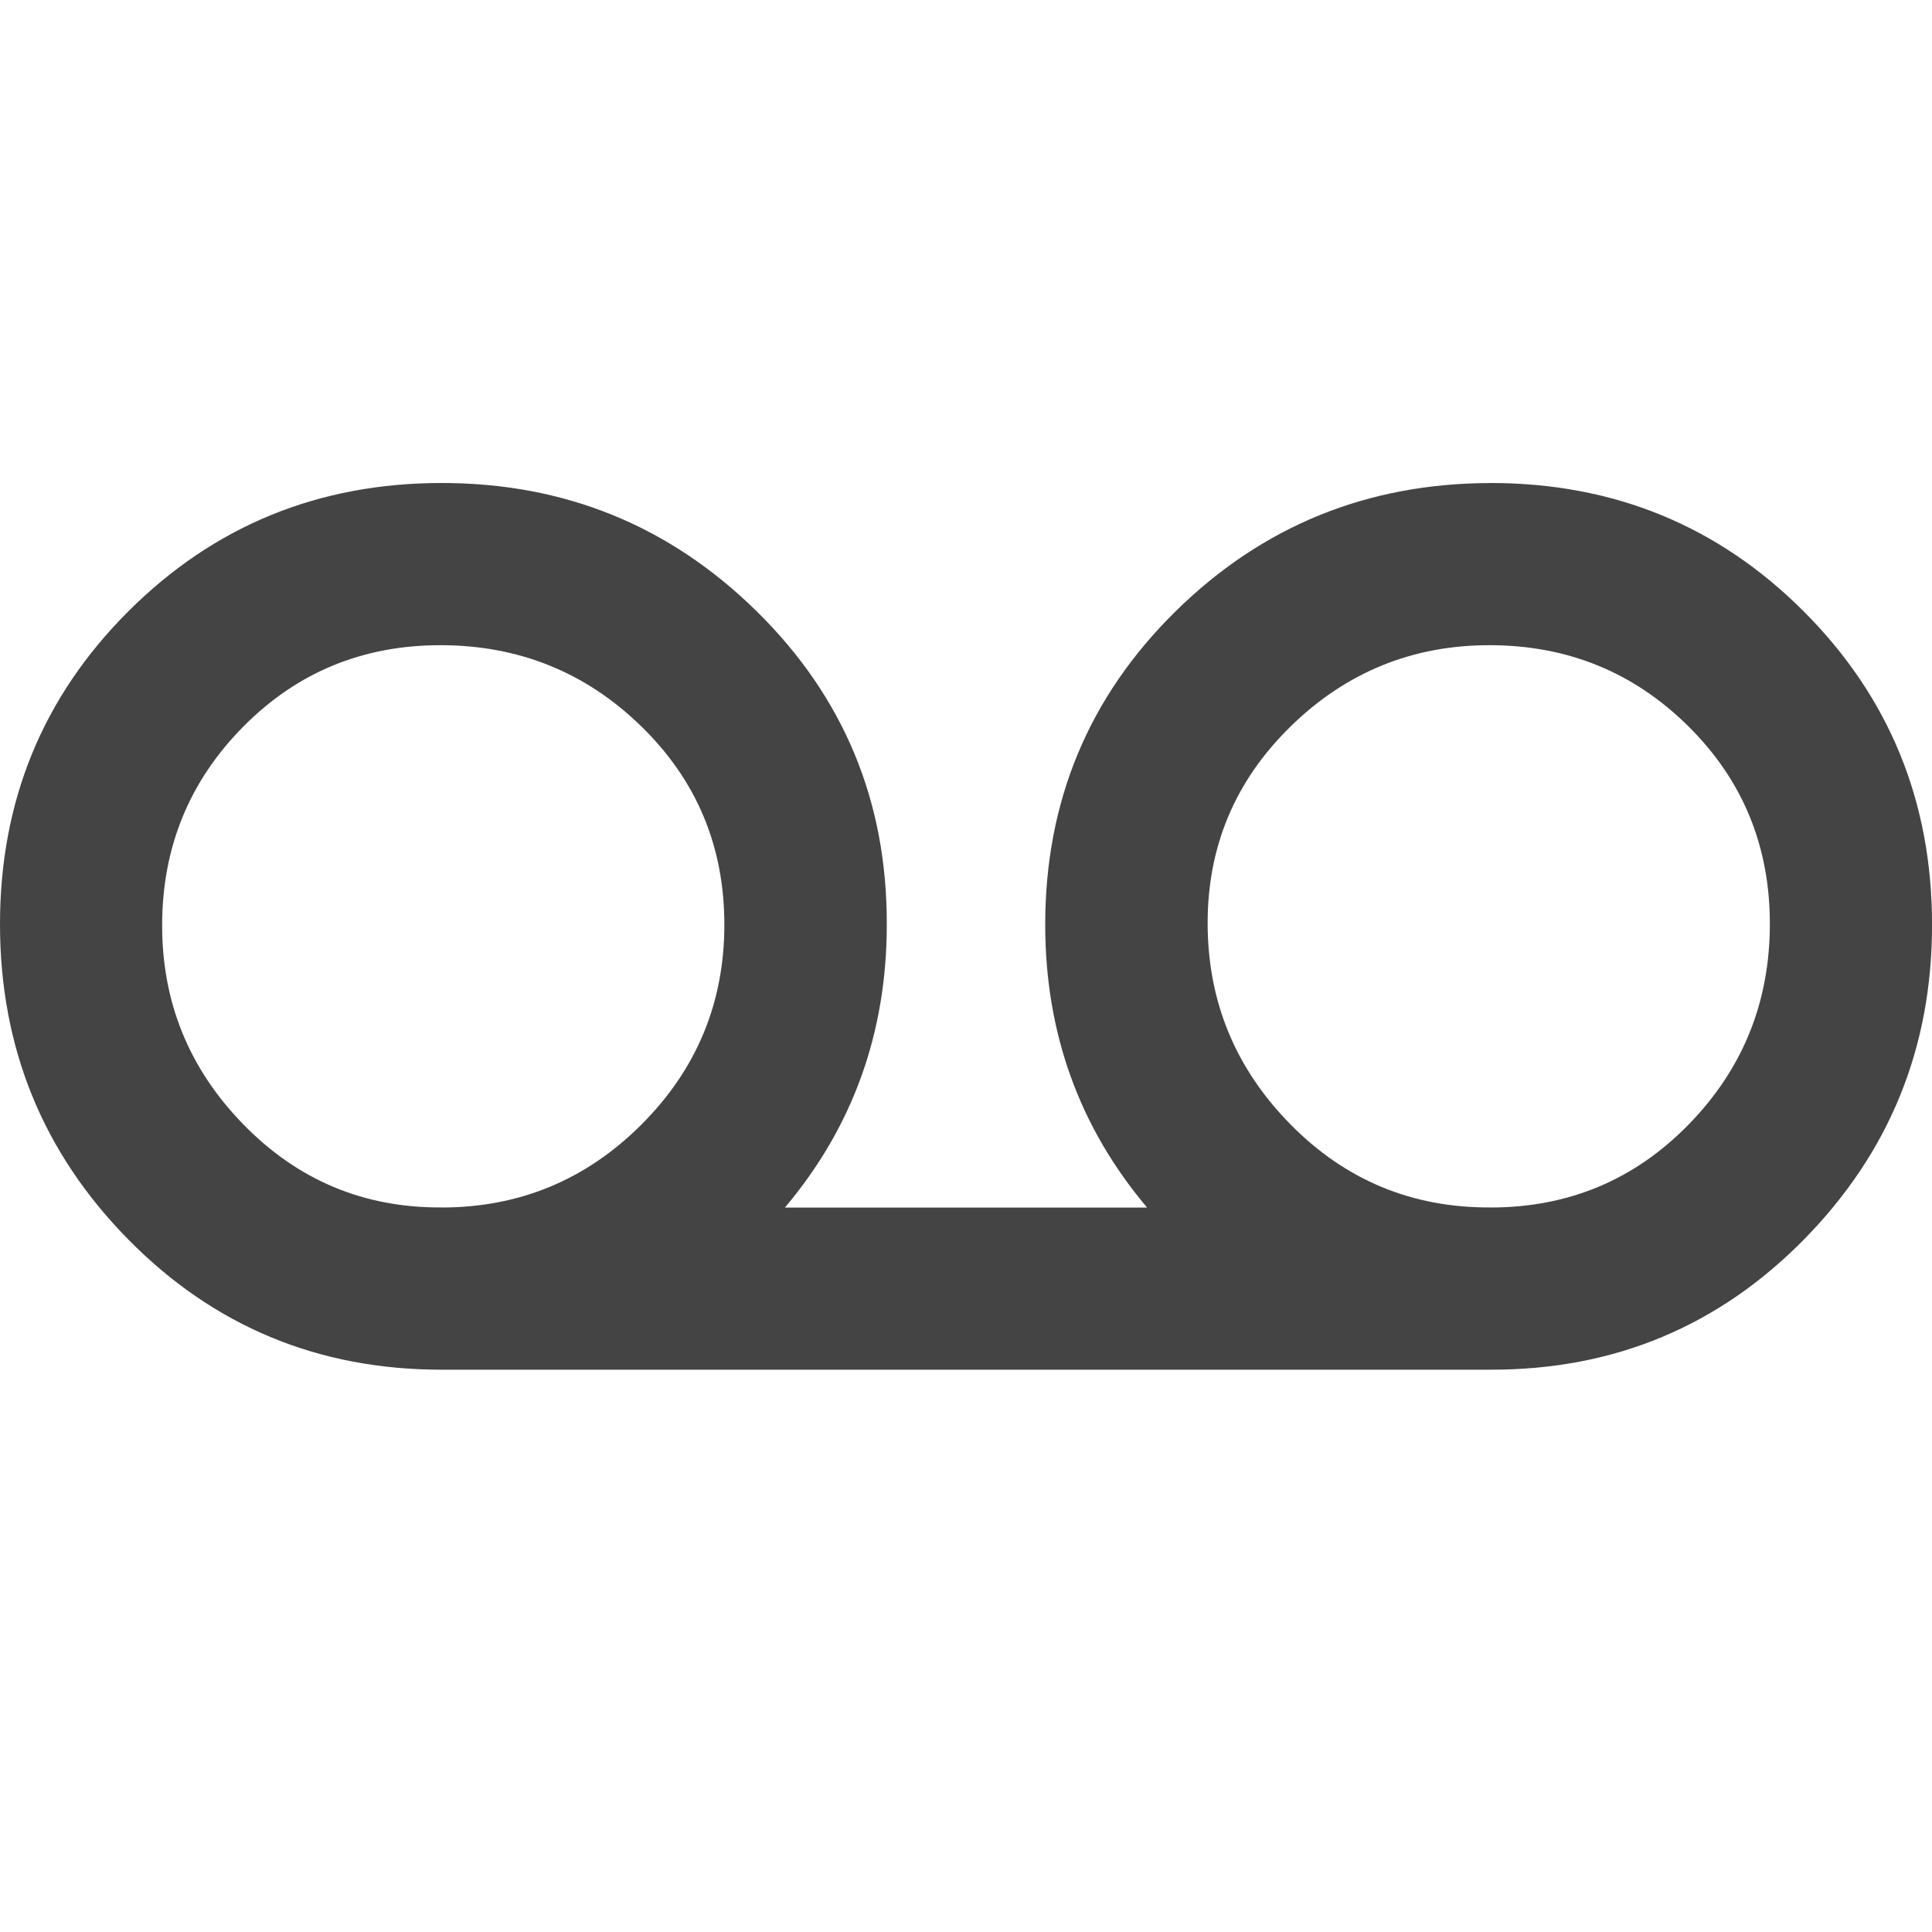 <?xml version="1.0"?><svg xmlns="http://www.w3.org/2000/svg" width="40" height="40" viewBox="0 0 40 40"><path fill="#444" d="m30.86 25q2.422 0 4.1-1.717t1.683-4.142-1.683-4.1-4.1-1.683-4.14 1.683-1.717 4.1 1.717 4.14 4.14 1.718z m-21.72 0q2.422 0 4.14-1.717t1.717-4.142-1.717-4.1-4.14-1.683-4.1 1.683-1.683 4.1 1.683 4.14 4.098 1.718z m21.72-15q3.828 0 6.483 2.657t2.658 6.483-2.655 6.525-6.483 2.693h-21.723q-3.828 0-6.483-2.695t-2.657-6.523 2.657-6.483 6.483-2.657 6.527 2.657 2.693 6.483q0 3.362-2.11 5.862h7.5q-2.11-2.5-2.11-5.858 0-3.828 2.695-6.483t6.525-2.66z"></path></svg>